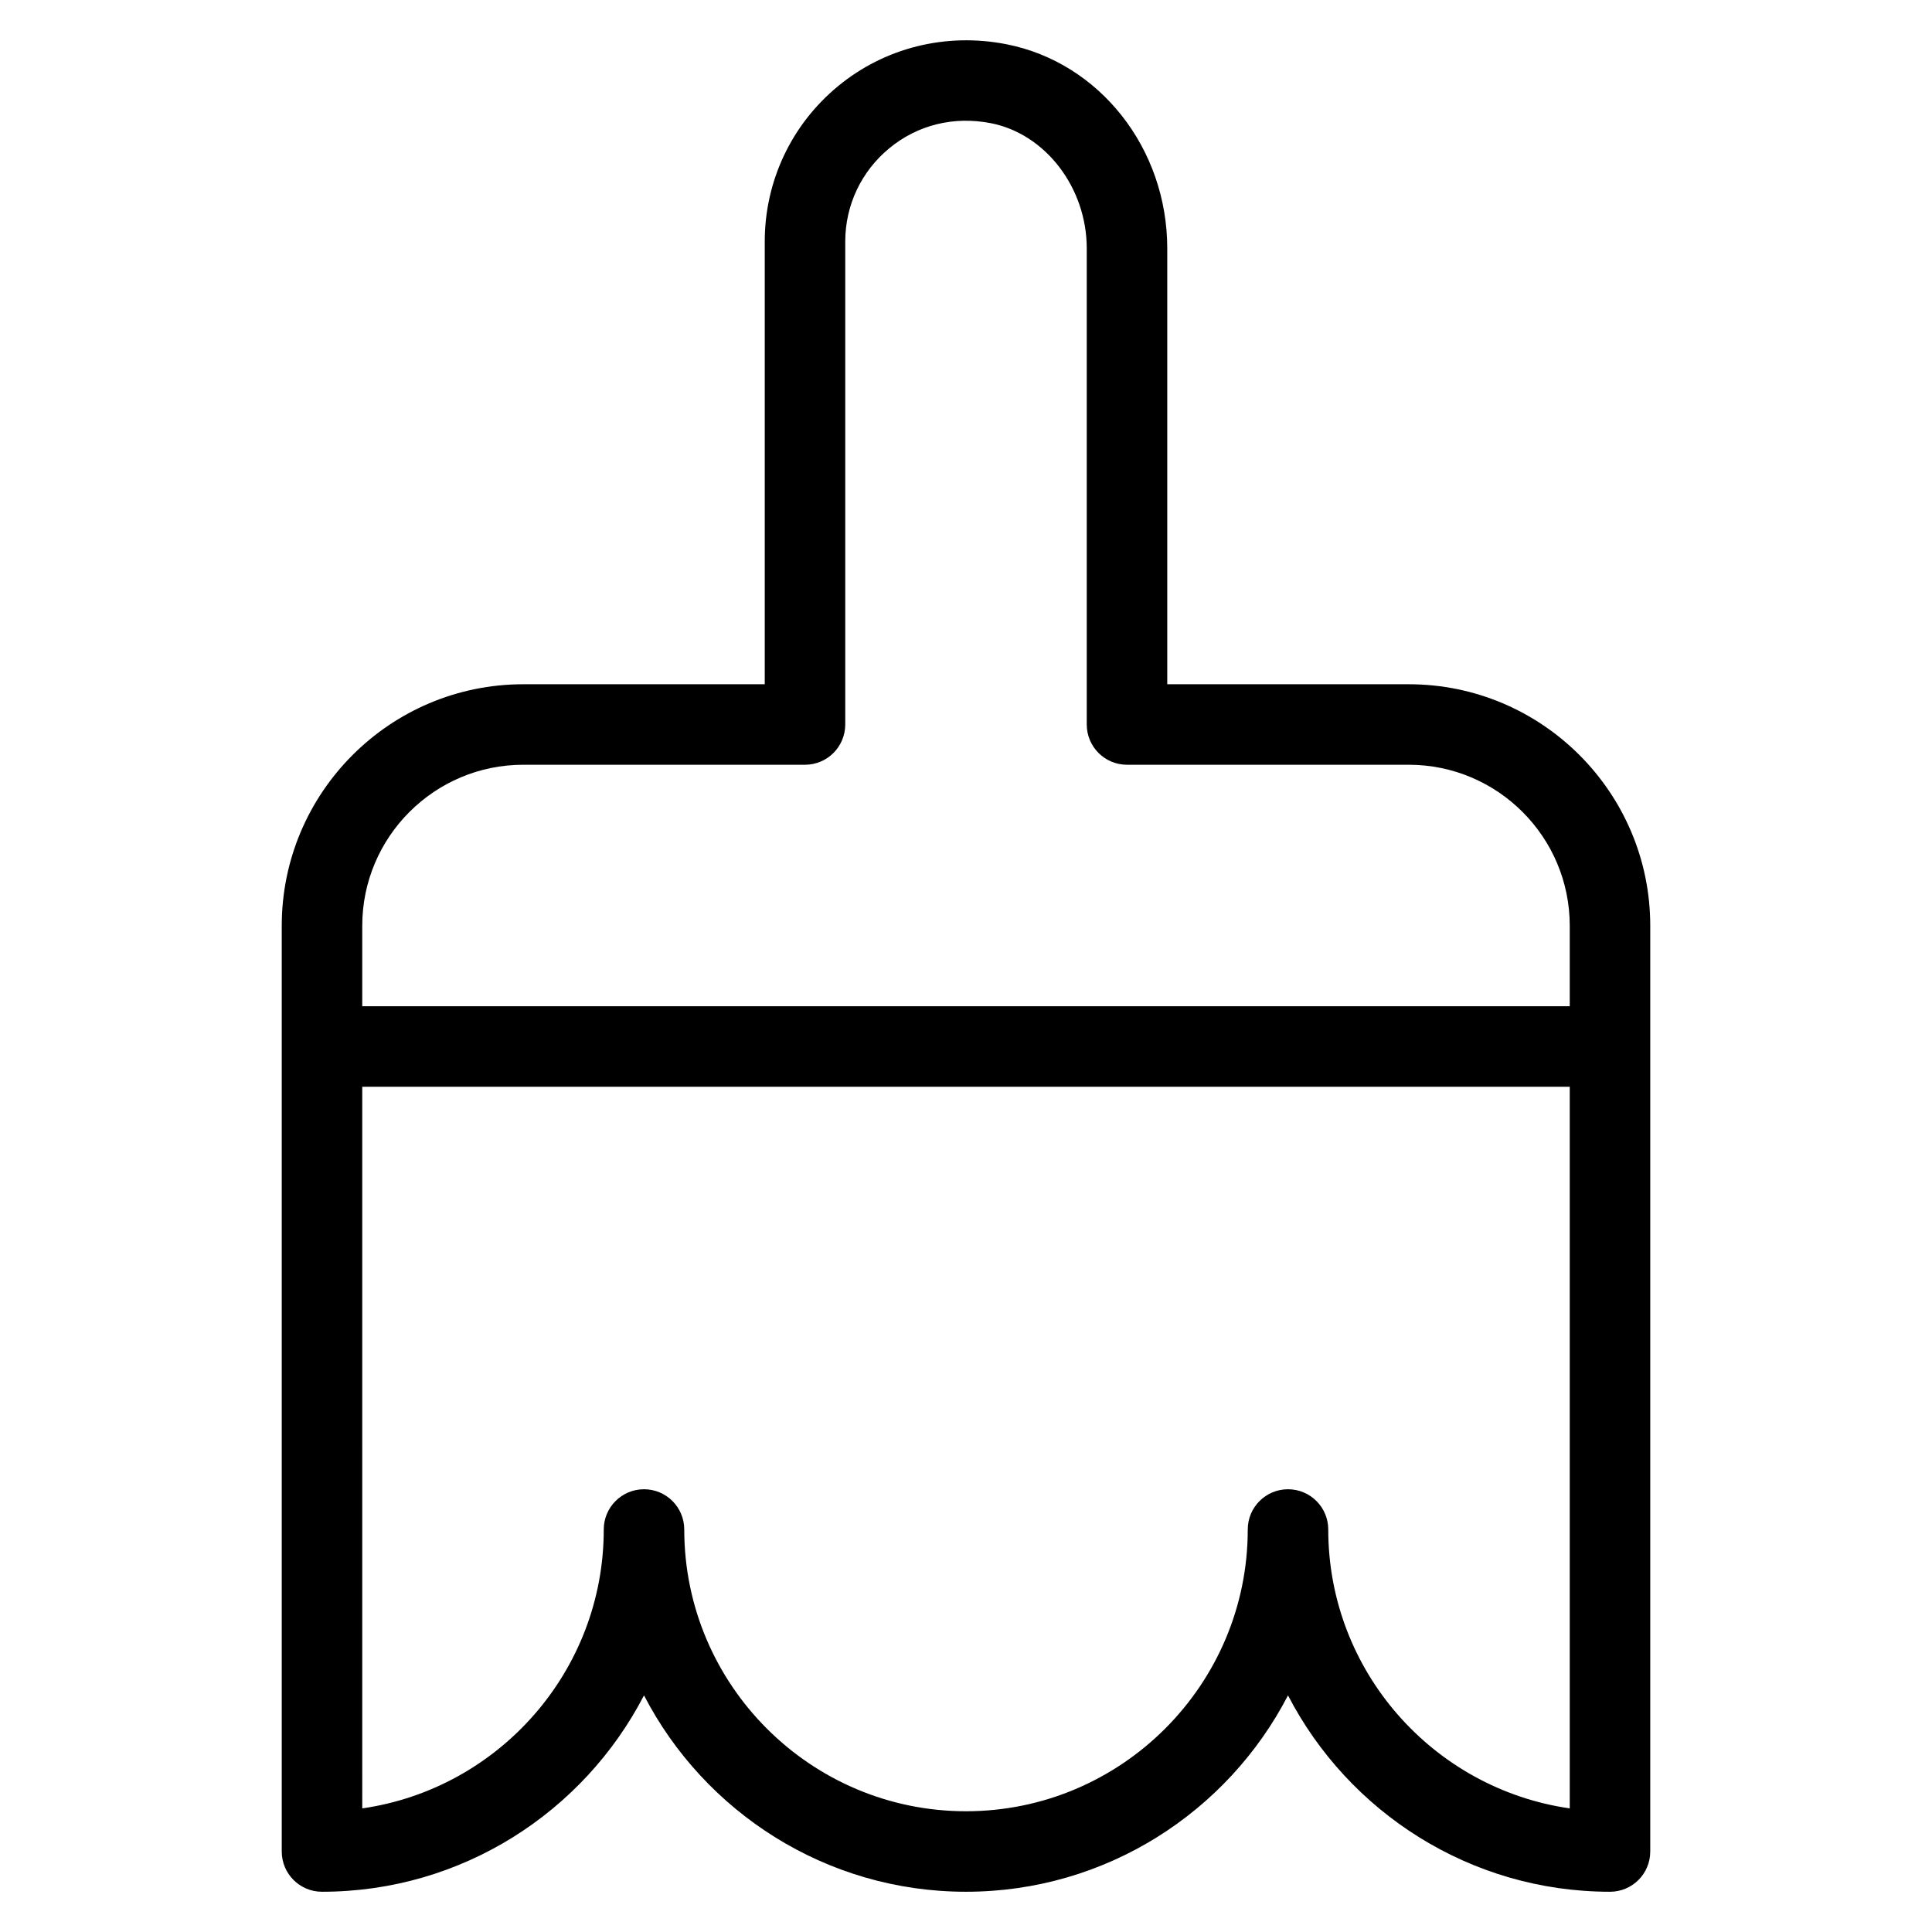 <?xml version="1.0" encoding="utf-8"?>
<!-- Generator: Adobe Illustrator 19.2.1, SVG Export Plug-In . SVG Version: 6.00 Build 0)  -->
<!DOCTYPE svg PUBLIC "-//W3C//DTD SVG 1.1//EN" "http://www.w3.org/Graphics/SVG/1.1/DTD/svg11.dtd">
<svg version="1.1" id="Layer_1" xmlns="http://www.w3.org/2000/svg" xmlns:xlink="http://www.w3.org/1999/xlink" x="0px" y="0px"
	 width="48px" height="48px" viewBox="0 0 48 48" enable-background="new 0 0 48 48" xml:space="preserve">
<path d="M24.998,1.098C23.5,0.805,21.98,1.185,20.823,2.139C19.664,3.093,19,4.5,19,6v11h-6c-3.309,0-6,2.691-6,6v23
	c0,0.552,0.447,1,1,1c3.479,0,6.502-1.984,8-4.879C17.498,45.016,20.521,47,24,47s6.502-1.984,8-4.879
	C33.498,45.016,36.521,47,40,47c0.553,0,1-0.448,1-1V23c0-3.309-2.691-6-6-6h-6V6.172C29,3.684,27.317,1.55,24.998,1.098z M33,38
	c0-0.552-0.447-1-1-1s-1,0.448-1,1c0,3.86-3.141,7-7,7s-7-3.14-7-7c0-0.552-0.447-1-1-1s-1,0.448-1,1c0,3.521-2.612,6.442-6,6.929
	V27h30v17.929C35.612,44.442,33,41.521,33,38z M35,19c2.206,0,4,1.794,4,4v2H9v-2c0-2.206,1.794-4,4-4h7c0.553,0,1-0.448,1-1V6
	c0-0.9,0.398-1.744,1.095-2.317c0.704-0.581,1.599-0.801,2.521-0.623C25.975,3.326,27,4.664,27,6.172V18c0,0.552,0.447,1,1,1H35z"/>
</svg>
